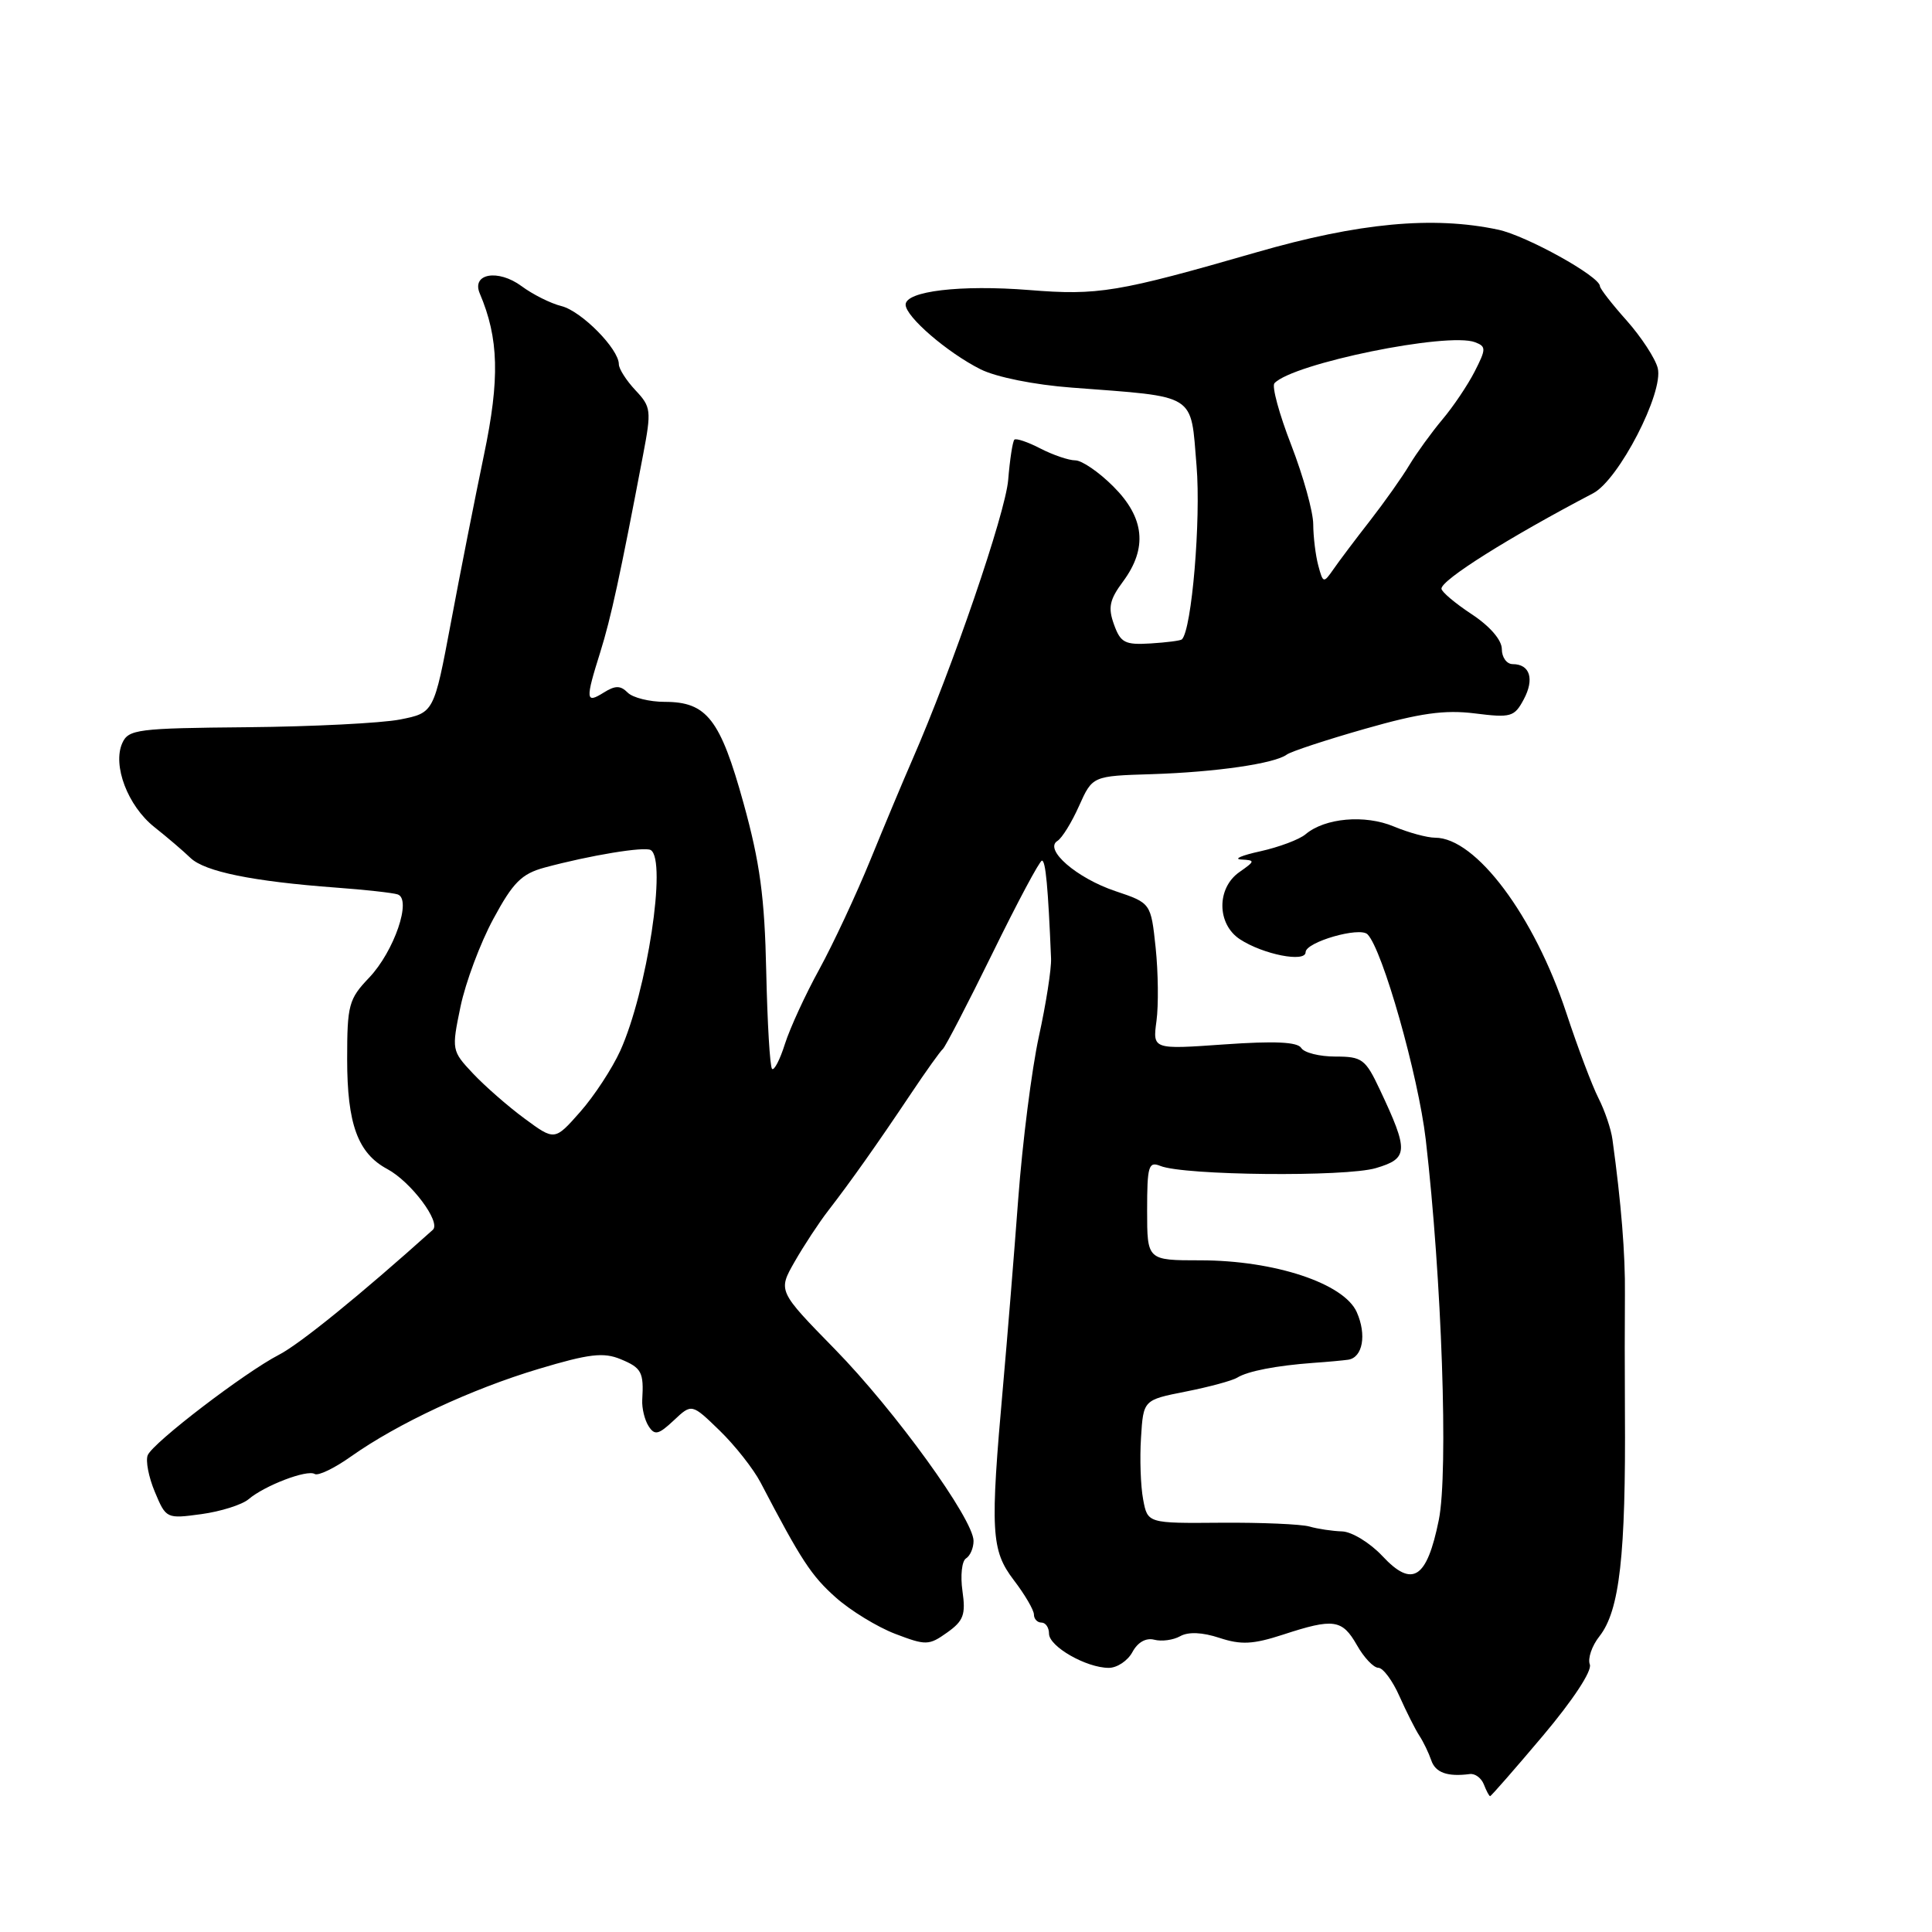 <?xml version="1.0" encoding="UTF-8" standalone="no"?>
<!DOCTYPE svg PUBLIC "-//W3C//DTD SVG 1.1//EN" "http://www.w3.org/Graphics/SVG/1.1/DTD/svg11.dtd" >
<svg xmlns="http://www.w3.org/2000/svg" xmlns:xlink="http://www.w3.org/1999/xlink" version="1.1" viewBox="0 0 256 256">
 <g >
 <path fill="currentColor"
d=" M 204.45 229.99 C 208.43 225.27 210.98 221.39 210.66 220.55 C 210.36 219.77 210.93 218.08 211.94 216.81 C 214.61 213.41 215.44 206.07 215.31 187.00 C 215.28 181.78 215.28 174.80 215.31 171.50 C 215.37 166.24 214.82 159.41 213.66 151.00 C 213.48 149.62 212.64 147.15 211.80 145.50 C 210.96 143.85 209.05 138.78 207.55 134.23 C 203.30 121.35 195.56 111.00 190.16 111.00 C 189.11 111.00 186.64 110.33 184.68 109.51 C 180.85 107.91 175.56 108.38 173.00 110.54 C 172.18 111.24 169.47 112.25 167.00 112.80 C 164.53 113.34 163.39 113.83 164.47 113.89 C 166.34 113.99 166.33 114.08 164.22 115.56 C 161.19 117.68 161.23 122.45 164.30 124.46 C 167.37 126.47 173.00 127.58 173.00 126.17 C 173.00 124.83 180.16 122.76 181.20 123.80 C 183.19 125.79 187.93 142.52 188.92 151.00 C 191.05 169.41 191.93 195.06 190.65 201.40 C 189.07 209.21 187.15 210.44 183.18 206.19 C 181.54 204.44 179.14 202.97 177.85 202.92 C 176.56 202.88 174.60 202.59 173.50 202.27 C 172.40 201.96 167.13 201.73 161.78 201.77 C 152.06 201.85 152.06 201.85 151.47 198.67 C 151.14 196.92 151.01 193.25 151.19 190.50 C 151.50 185.50 151.50 185.50 157.12 184.39 C 160.21 183.78 163.27 182.95 163.93 182.55 C 165.32 181.68 169.12 180.95 174.00 180.59 C 175.93 180.46 178.01 180.26 178.64 180.17 C 180.57 179.88 181.11 176.87 179.78 173.87 C 178.09 170.05 168.88 167.00 159.04 167.00 C 152.00 167.00 152.00 167.00 152.00 160.39 C 152.00 154.50 152.19 153.86 153.75 154.49 C 156.87 155.76 178.31 155.97 182.31 154.78 C 186.63 153.50 186.68 152.54 182.84 144.39 C 180.93 140.33 180.49 140.00 176.95 140.00 C 174.84 140.00 172.80 139.49 172.42 138.86 C 171.92 138.06 168.89 137.92 162.22 138.39 C 152.73 139.06 152.73 139.06 153.24 135.28 C 153.52 133.20 153.47 128.84 153.13 125.58 C 152.50 119.66 152.50 119.66 147.80 118.08 C 142.67 116.36 138.29 112.56 140.11 111.43 C 140.72 111.06 142.01 108.97 142.98 106.79 C 144.76 102.82 144.76 102.82 152.63 102.58 C 161.11 102.31 168.89 101.18 170.50 99.99 C 171.05 99.58 175.72 98.04 180.88 96.57 C 188.16 94.49 191.41 94.03 195.42 94.53 C 200.20 95.13 200.66 95.00 201.90 92.68 C 203.35 89.98 202.73 88.00 200.44 88.00 C 199.65 88.00 199.00 87.11 199.00 86.01 C 199.00 84.81 197.44 82.99 195.00 81.38 C 192.80 79.93 191.00 78.41 191.00 78.00 C 191.00 76.83 199.92 71.22 211.10 65.36 C 214.49 63.59 220.47 52.01 219.66 48.78 C 219.34 47.50 217.48 44.66 215.54 42.47 C 213.59 40.29 212.00 38.24 212.00 37.92 C 212.00 36.63 202.24 31.22 198.50 30.43 C 189.86 28.60 180.05 29.52 166.50 33.43 C 148.12 38.73 145.51 39.17 136.37 38.43 C 127.28 37.71 120.00 38.57 120.00 40.37 C 120.00 41.96 125.53 46.73 129.94 48.94 C 132.01 49.97 137.05 50.99 142.00 51.36 C 158.76 52.64 157.74 51.99 158.55 61.73 C 159.14 68.86 157.92 83.42 156.61 84.72 C 156.44 84.89 154.58 85.13 152.46 85.26 C 149.06 85.47 148.48 85.17 147.61 82.75 C 146.80 80.51 147.01 79.47 148.81 77.05 C 152.08 72.63 151.67 68.60 147.53 64.47 C 145.63 62.56 143.35 61.00 142.48 61.00 C 141.61 61.00 139.53 60.29 137.86 59.43 C 136.18 58.56 134.63 58.04 134.41 58.26 C 134.18 58.49 133.81 60.88 133.59 63.59 C 133.22 68.03 126.21 88.49 120.88 100.69 C 119.72 103.34 117.23 109.29 115.34 113.92 C 113.45 118.55 110.40 125.07 108.57 128.42 C 106.73 131.76 104.68 136.22 104.01 138.32 C 103.35 140.42 102.57 141.91 102.30 141.63 C 102.02 141.36 101.68 135.55 101.53 128.73 C 101.32 118.87 100.70 114.31 98.52 106.42 C 95.44 95.30 93.66 93.00 88.09 93.00 C 86.06 93.00 83.85 92.45 83.18 91.78 C 82.21 90.81 81.53 90.81 79.98 91.78 C 77.60 93.27 77.55 92.74 79.54 86.41 C 80.96 81.86 82.16 76.33 85.21 60.28 C 86.33 54.39 86.28 53.92 84.20 51.71 C 82.99 50.42 82.00 48.87 82.00 48.26 C 82.00 46.24 77.05 41.23 74.40 40.56 C 72.97 40.21 70.58 39.01 69.10 37.91 C 65.99 35.62 62.45 36.24 63.57 38.88 C 66.10 44.82 66.24 50.20 64.13 60.27 C 62.96 65.90 60.98 75.89 59.75 82.48 C 57.50 94.45 57.50 94.45 53.00 95.34 C 50.52 95.82 41.43 96.28 32.79 96.36 C 18.20 96.49 17.02 96.64 16.20 98.47 C 14.89 101.42 16.93 106.78 20.44 109.58 C 22.12 110.91 24.29 112.76 25.25 113.69 C 27.16 115.50 33.48 116.79 44.50 117.61 C 48.35 117.89 52.03 118.30 52.68 118.51 C 54.61 119.12 52.23 126.06 48.91 129.55 C 46.21 132.38 46.00 133.15 46.00 140.35 C 46.00 148.94 47.41 152.81 51.31 154.90 C 54.45 156.58 58.48 161.95 57.35 162.96 C 47.81 171.53 39.73 178.09 36.97 179.51 C 32.44 181.85 20.30 191.13 19.58 192.81 C 19.27 193.52 19.69 195.72 20.52 197.69 C 22.00 201.23 22.06 201.26 26.68 200.63 C 29.25 200.28 32.06 199.39 32.93 198.66 C 35.08 196.83 40.70 194.69 41.70 195.31 C 42.15 195.59 44.32 194.55 46.51 192.99 C 52.69 188.62 62.45 184.06 71.37 181.39 C 78.07 179.38 79.97 179.16 82.24 180.10 C 85.02 181.25 85.32 181.82 85.10 185.50 C 85.04 186.60 85.42 188.16 85.94 188.97 C 86.75 190.23 87.25 190.11 89.28 188.21 C 91.66 185.97 91.66 185.97 95.36 189.56 C 97.39 191.53 99.83 194.63 100.78 196.44 C 106.16 206.74 107.50 208.79 110.74 211.67 C 112.69 213.41 116.24 215.58 118.61 216.49 C 122.70 218.05 123.08 218.04 125.50 216.32 C 127.68 214.77 127.98 213.95 127.53 210.81 C 127.24 208.78 127.45 206.84 128.00 206.50 C 128.55 206.16 129.00 205.12 129.00 204.18 C 129.00 201.31 118.59 186.92 110.63 178.78 C 103.08 171.06 103.08 171.06 105.29 167.19 C 106.51 165.06 108.51 162.01 109.75 160.41 C 112.74 156.54 116.18 151.68 120.65 145.00 C 122.67 141.97 124.60 139.28 124.93 139.00 C 125.26 138.72 128.23 133.00 131.52 126.29 C 134.81 119.57 137.75 114.06 138.06 114.04 C 138.55 114.00 138.88 117.55 139.27 127.00 C 139.33 128.38 138.60 133.04 137.65 137.37 C 136.71 141.69 135.48 151.37 134.92 158.87 C 134.36 166.37 133.46 177.45 132.92 183.50 C 131.18 202.95 131.32 205.41 134.33 209.37 C 135.80 211.29 137.00 213.35 137.00 213.93 C 137.00 214.52 137.45 215.00 138.00 215.00 C 138.55 215.00 139.00 215.66 139.00 216.47 C 139.00 218.17 143.94 221.00 146.92 221.00 C 148.02 221.00 149.43 220.06 150.05 218.91 C 150.75 217.61 151.84 216.99 152.94 217.27 C 153.92 217.53 155.47 217.32 156.39 216.80 C 157.47 216.20 159.32 216.28 161.59 217.03 C 164.45 217.97 166.03 217.89 170.00 216.60 C 176.72 214.40 177.84 214.56 179.80 217.99 C 180.73 219.64 182.01 220.99 182.64 220.99 C 183.26 221.00 184.52 222.69 185.43 224.75 C 186.35 226.81 187.54 229.18 188.08 230.00 C 188.62 230.82 189.32 232.29 189.65 233.25 C 190.20 234.89 191.80 235.46 194.76 235.07 C 195.46 234.98 196.29 235.60 196.62 236.45 C 196.95 237.30 197.32 238.00 197.45 238.00 C 197.58 238.00 200.73 234.40 204.45 229.99 Z  M 69.50 148.21 C 67.30 146.59 64.22 143.89 62.66 142.23 C 59.85 139.24 59.83 139.12 61.02 133.38 C 61.69 130.18 63.64 124.95 65.37 121.76 C 67.98 116.92 69.11 115.79 72.15 114.96 C 78.19 113.33 85.42 112.14 86.23 112.64 C 88.39 113.97 85.74 131.35 82.19 139.23 C 81.12 141.58 78.74 145.22 76.88 147.33 C 73.50 151.16 73.50 151.16 69.50 148.21 Z  M 174.68 74.94 C 174.32 73.60 174.02 71.14 174.01 69.48 C 174.01 67.82 172.69 63.10 171.10 58.98 C 169.50 54.87 168.50 51.18 168.87 50.78 C 171.31 48.16 191.85 43.96 195.46 45.35 C 196.93 45.91 196.93 46.24 195.40 49.23 C 194.48 51.03 192.55 53.90 191.11 55.60 C 189.68 57.31 187.72 60.01 186.76 61.60 C 185.81 63.20 183.45 66.53 181.53 69.00 C 179.60 71.47 177.42 74.37 176.68 75.44 C 175.38 77.31 175.31 77.29 174.68 74.94 Z "/>
</g>
</svg>